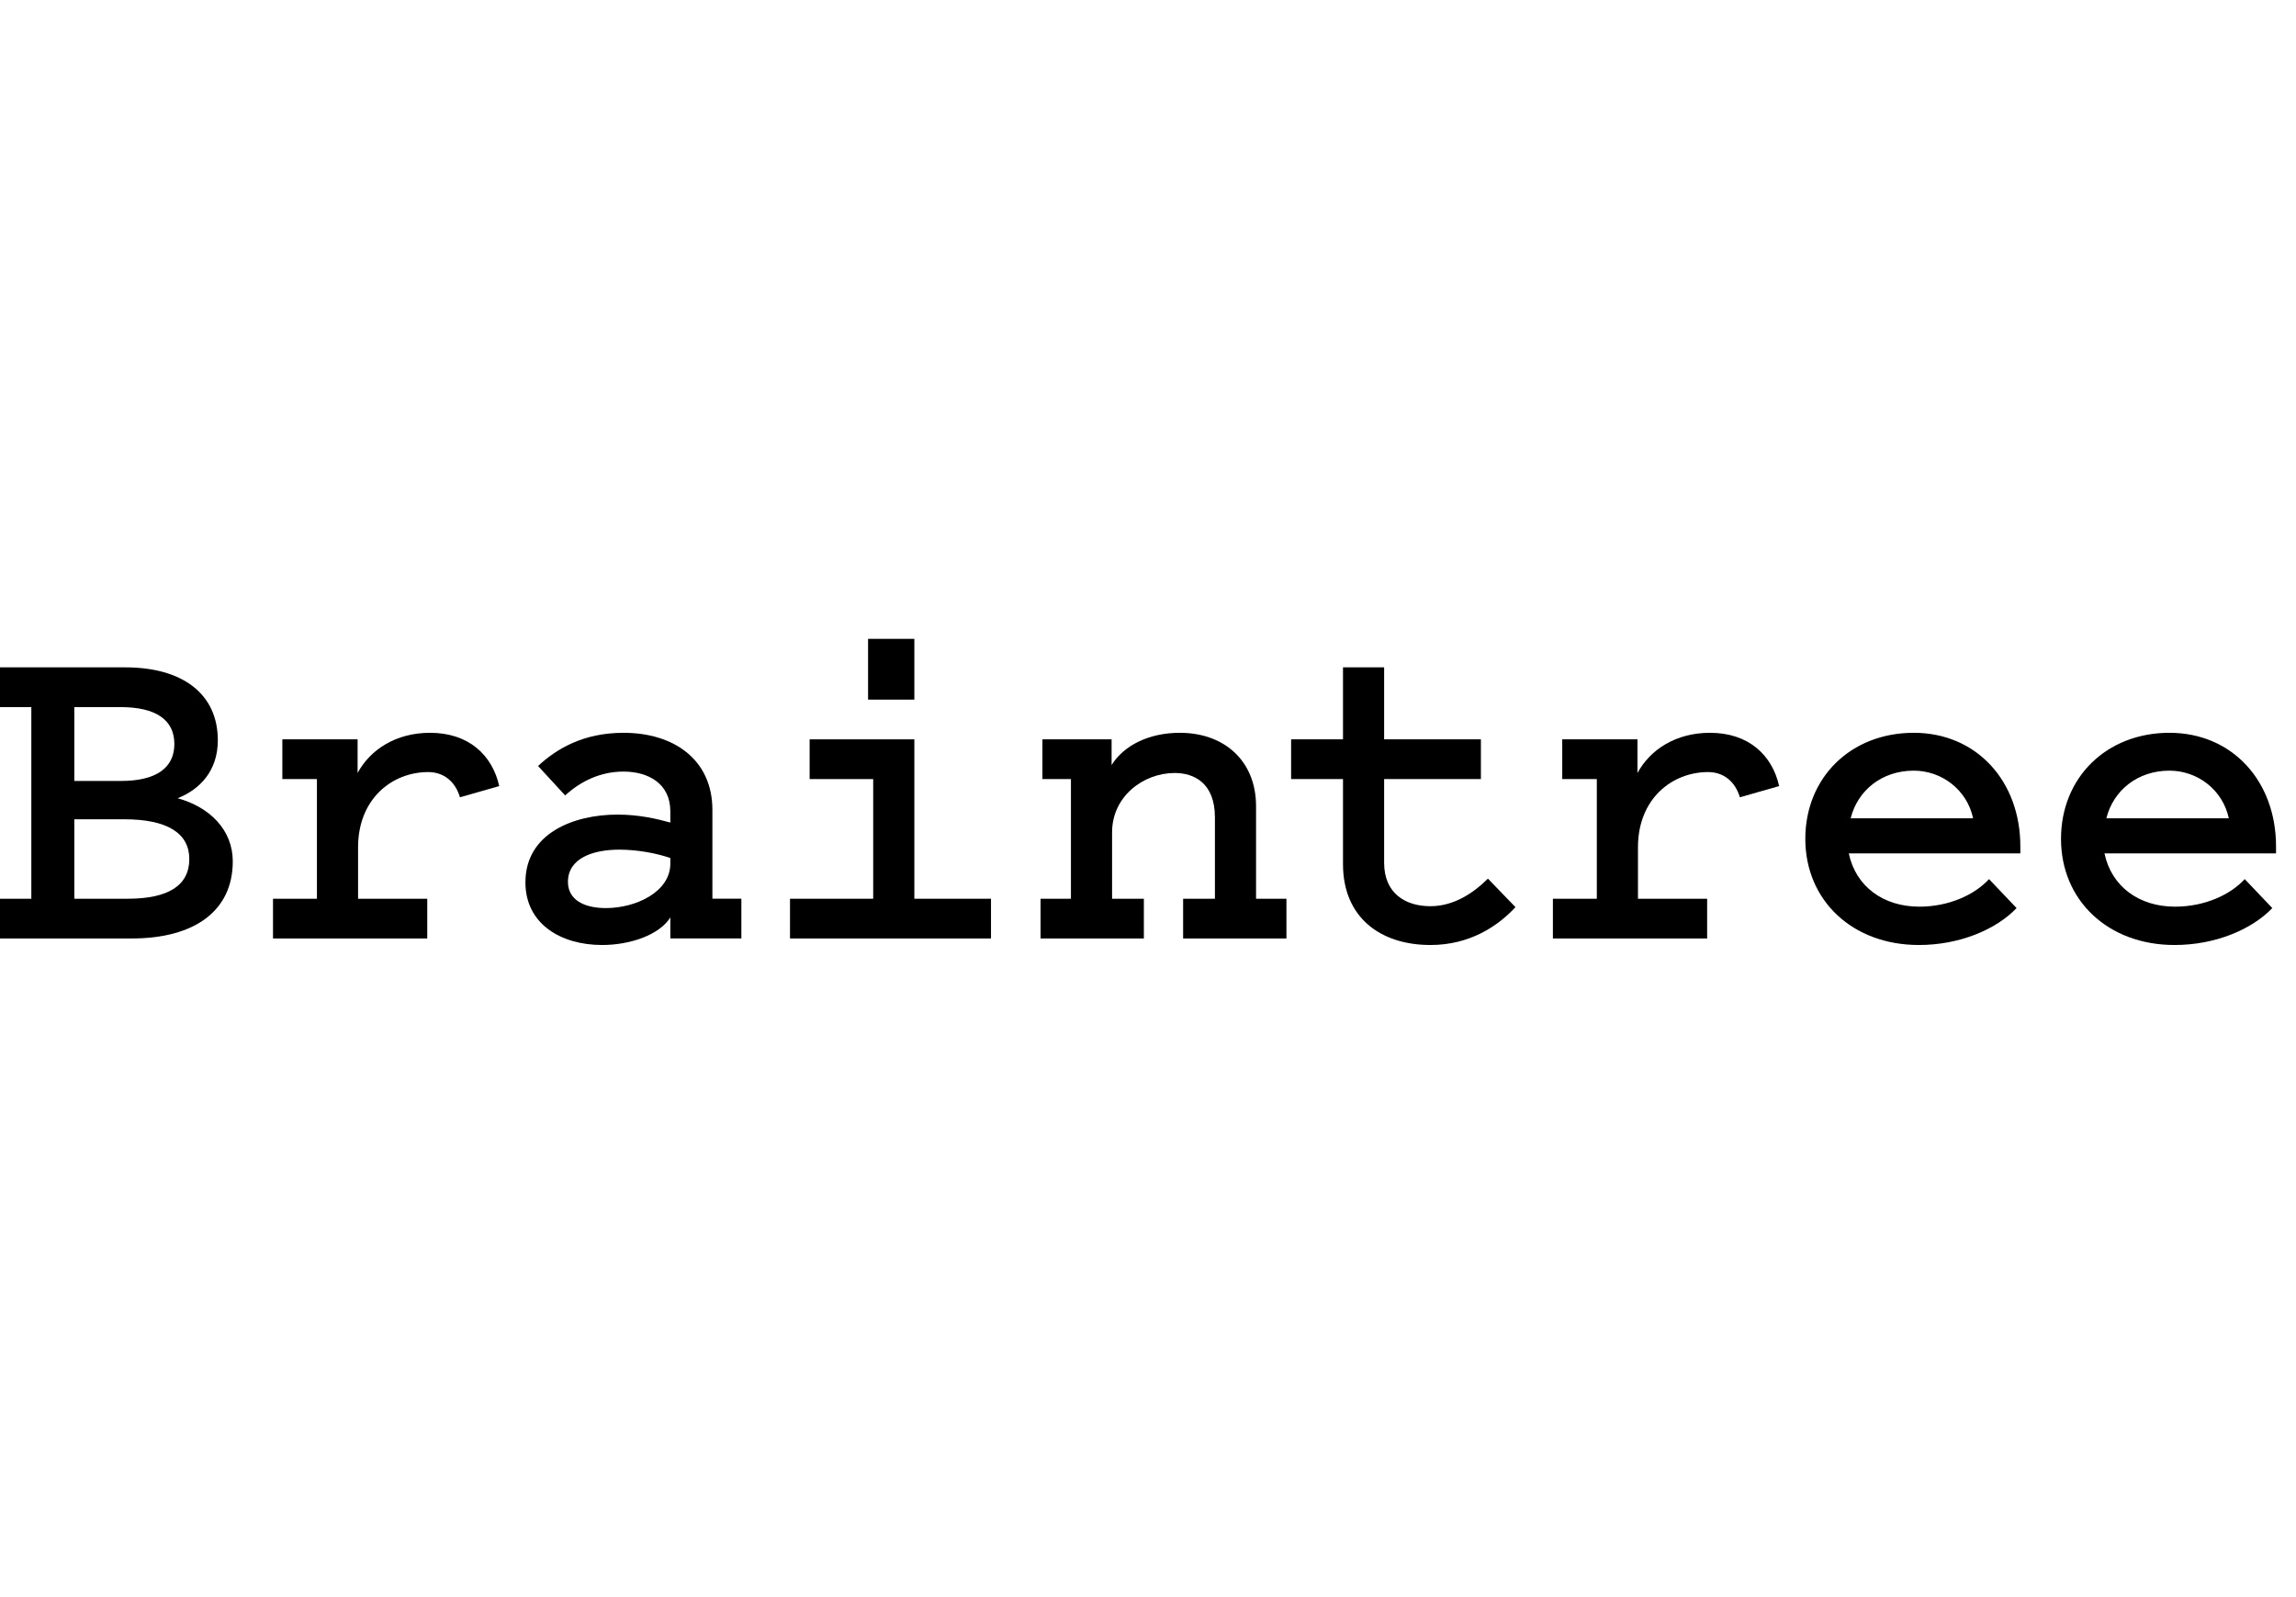 <svg width="115" height="80" viewBox="0 0 115 80" fill="none" xmlns="http://www.w3.org/2000/svg">
<path d="M3.723 45.018H6.392C8.452 45.018 9.482 44.339 9.482 43.028C9.482 41.74 8.382 41.038 6.228 41.038H3.723V45.018ZM3.723 35.419V39.118H6.064C7.82 39.118 8.733 38.462 8.733 37.268C8.733 36.05 7.796 35.419 6.04 35.419H3.723ZM0 47.008V45.018H1.569V35.419H0V33.428H6.275C9.154 33.428 10.91 34.763 10.91 37.081C10.91 38.603 10.021 39.539 8.897 39.984C10.512 40.429 11.659 41.576 11.659 43.145C11.659 45.626 9.74 47.008 6.602 47.008H0Z" fill="black"/>
<path d="M23.038 39.937C22.804 39.141 22.219 38.673 21.447 38.673C19.644 38.673 17.935 40.007 17.935 42.442V45.018H21.4V47.008H13.674V45.018H15.874V39.024H14.142V37.034H17.911V38.719C18.543 37.549 19.831 36.706 21.54 36.706C23.46 36.706 24.654 37.807 25.005 39.375L23.038 39.937Z" fill="black"/>
<path d="M33.575 42.98C32.919 42.746 31.936 42.559 31.023 42.559C29.711 42.559 28.447 42.98 28.447 44.175C28.447 45.064 29.243 45.486 30.344 45.486C31.866 45.486 33.575 44.666 33.575 43.261V42.98ZM33.575 41.201V40.639C33.575 39.234 32.451 38.649 31.233 38.649C30.086 38.649 29.103 39.117 28.307 39.843L26.949 38.368C27.885 37.502 29.22 36.706 31.233 36.706C33.738 36.706 35.682 38.04 35.682 40.569V45.017H37.133V47.007H33.575V45.954C33.036 46.82 31.585 47.335 30.156 47.335C28.096 47.335 26.317 46.282 26.317 44.198C26.317 41.74 28.728 40.803 30.929 40.803C32.006 40.803 32.896 41.014 33.575 41.201Z" fill="black"/>
<path d="M45.797 35.044H43.479V32H45.797V35.044ZM49.636 45.018V47.008H39.569V45.018H43.736V39.024H40.552V37.034H45.797V45.018H49.636Z" fill="black"/>
<path d="M52.119 45.018H53.64V39.024H52.212V37.034H55.677V38.322C56.286 37.338 57.55 36.706 59.095 36.706C61.32 36.706 62.912 38.111 62.912 40.382V45.018H64.434V47.008H59.259V45.018H60.852V40.944C60.852 39.211 59.798 38.719 58.838 38.719C57.269 38.719 55.701 39.89 55.701 41.693V45.018H57.293V47.008H52.119V45.018Z" fill="black"/>
<path d="M67.267 39.024H64.668V37.033H67.267V33.428H69.327V37.033H74.174V39.024H69.327V43.214C69.327 44.76 70.404 45.392 71.645 45.392C72.816 45.392 73.799 44.736 74.525 44.011L75.906 45.439C74.993 46.422 73.588 47.335 71.645 47.335C69.14 47.335 67.267 45.954 67.267 43.285V39.024Z" fill="black"/>
<path d="M87.145 39.937C86.91 39.141 86.325 38.673 85.553 38.673C83.75 38.673 82.041 40.007 82.041 42.442V45.018H85.506V47.008H77.78V45.018H79.98V39.024H78.248V37.034H82.017V38.719C82.65 37.549 83.937 36.706 85.646 36.706C87.566 36.706 88.76 37.807 89.112 39.375L87.145 39.937Z" fill="black"/>
<path d="M92.694 40.99H98.828C98.524 39.562 97.259 38.602 95.855 38.602C94.262 38.602 93.045 39.586 92.694 40.99ZM101.005 45.486C99.975 46.562 98.149 47.335 96.112 47.335C92.764 47.335 90.423 45.087 90.423 42.02C90.423 38.953 92.694 36.706 95.855 36.706C98.992 36.706 101.193 39.117 101.193 42.395V42.746H92.6C92.951 44.409 94.333 45.415 96.136 45.415C97.634 45.415 98.922 44.806 99.624 44.034L101.005 45.486Z" fill="black"/>
<path d="M105.501 40.99H111.635C111.331 39.562 110.067 38.602 108.662 38.602C107.07 38.602 105.852 39.586 105.501 40.99ZM113.813 45.486C112.782 46.562 110.956 47.335 108.919 47.335C105.571 47.335 103.23 45.087 103.23 42.02C103.23 38.953 105.501 36.706 108.662 36.706C111.799 36.706 114 39.117 114 42.395V42.746H105.407C105.759 44.409 107.14 45.415 108.943 45.415C110.441 45.415 111.729 44.806 112.431 44.034L113.813 45.486Z" fill="black"/>
</svg>
